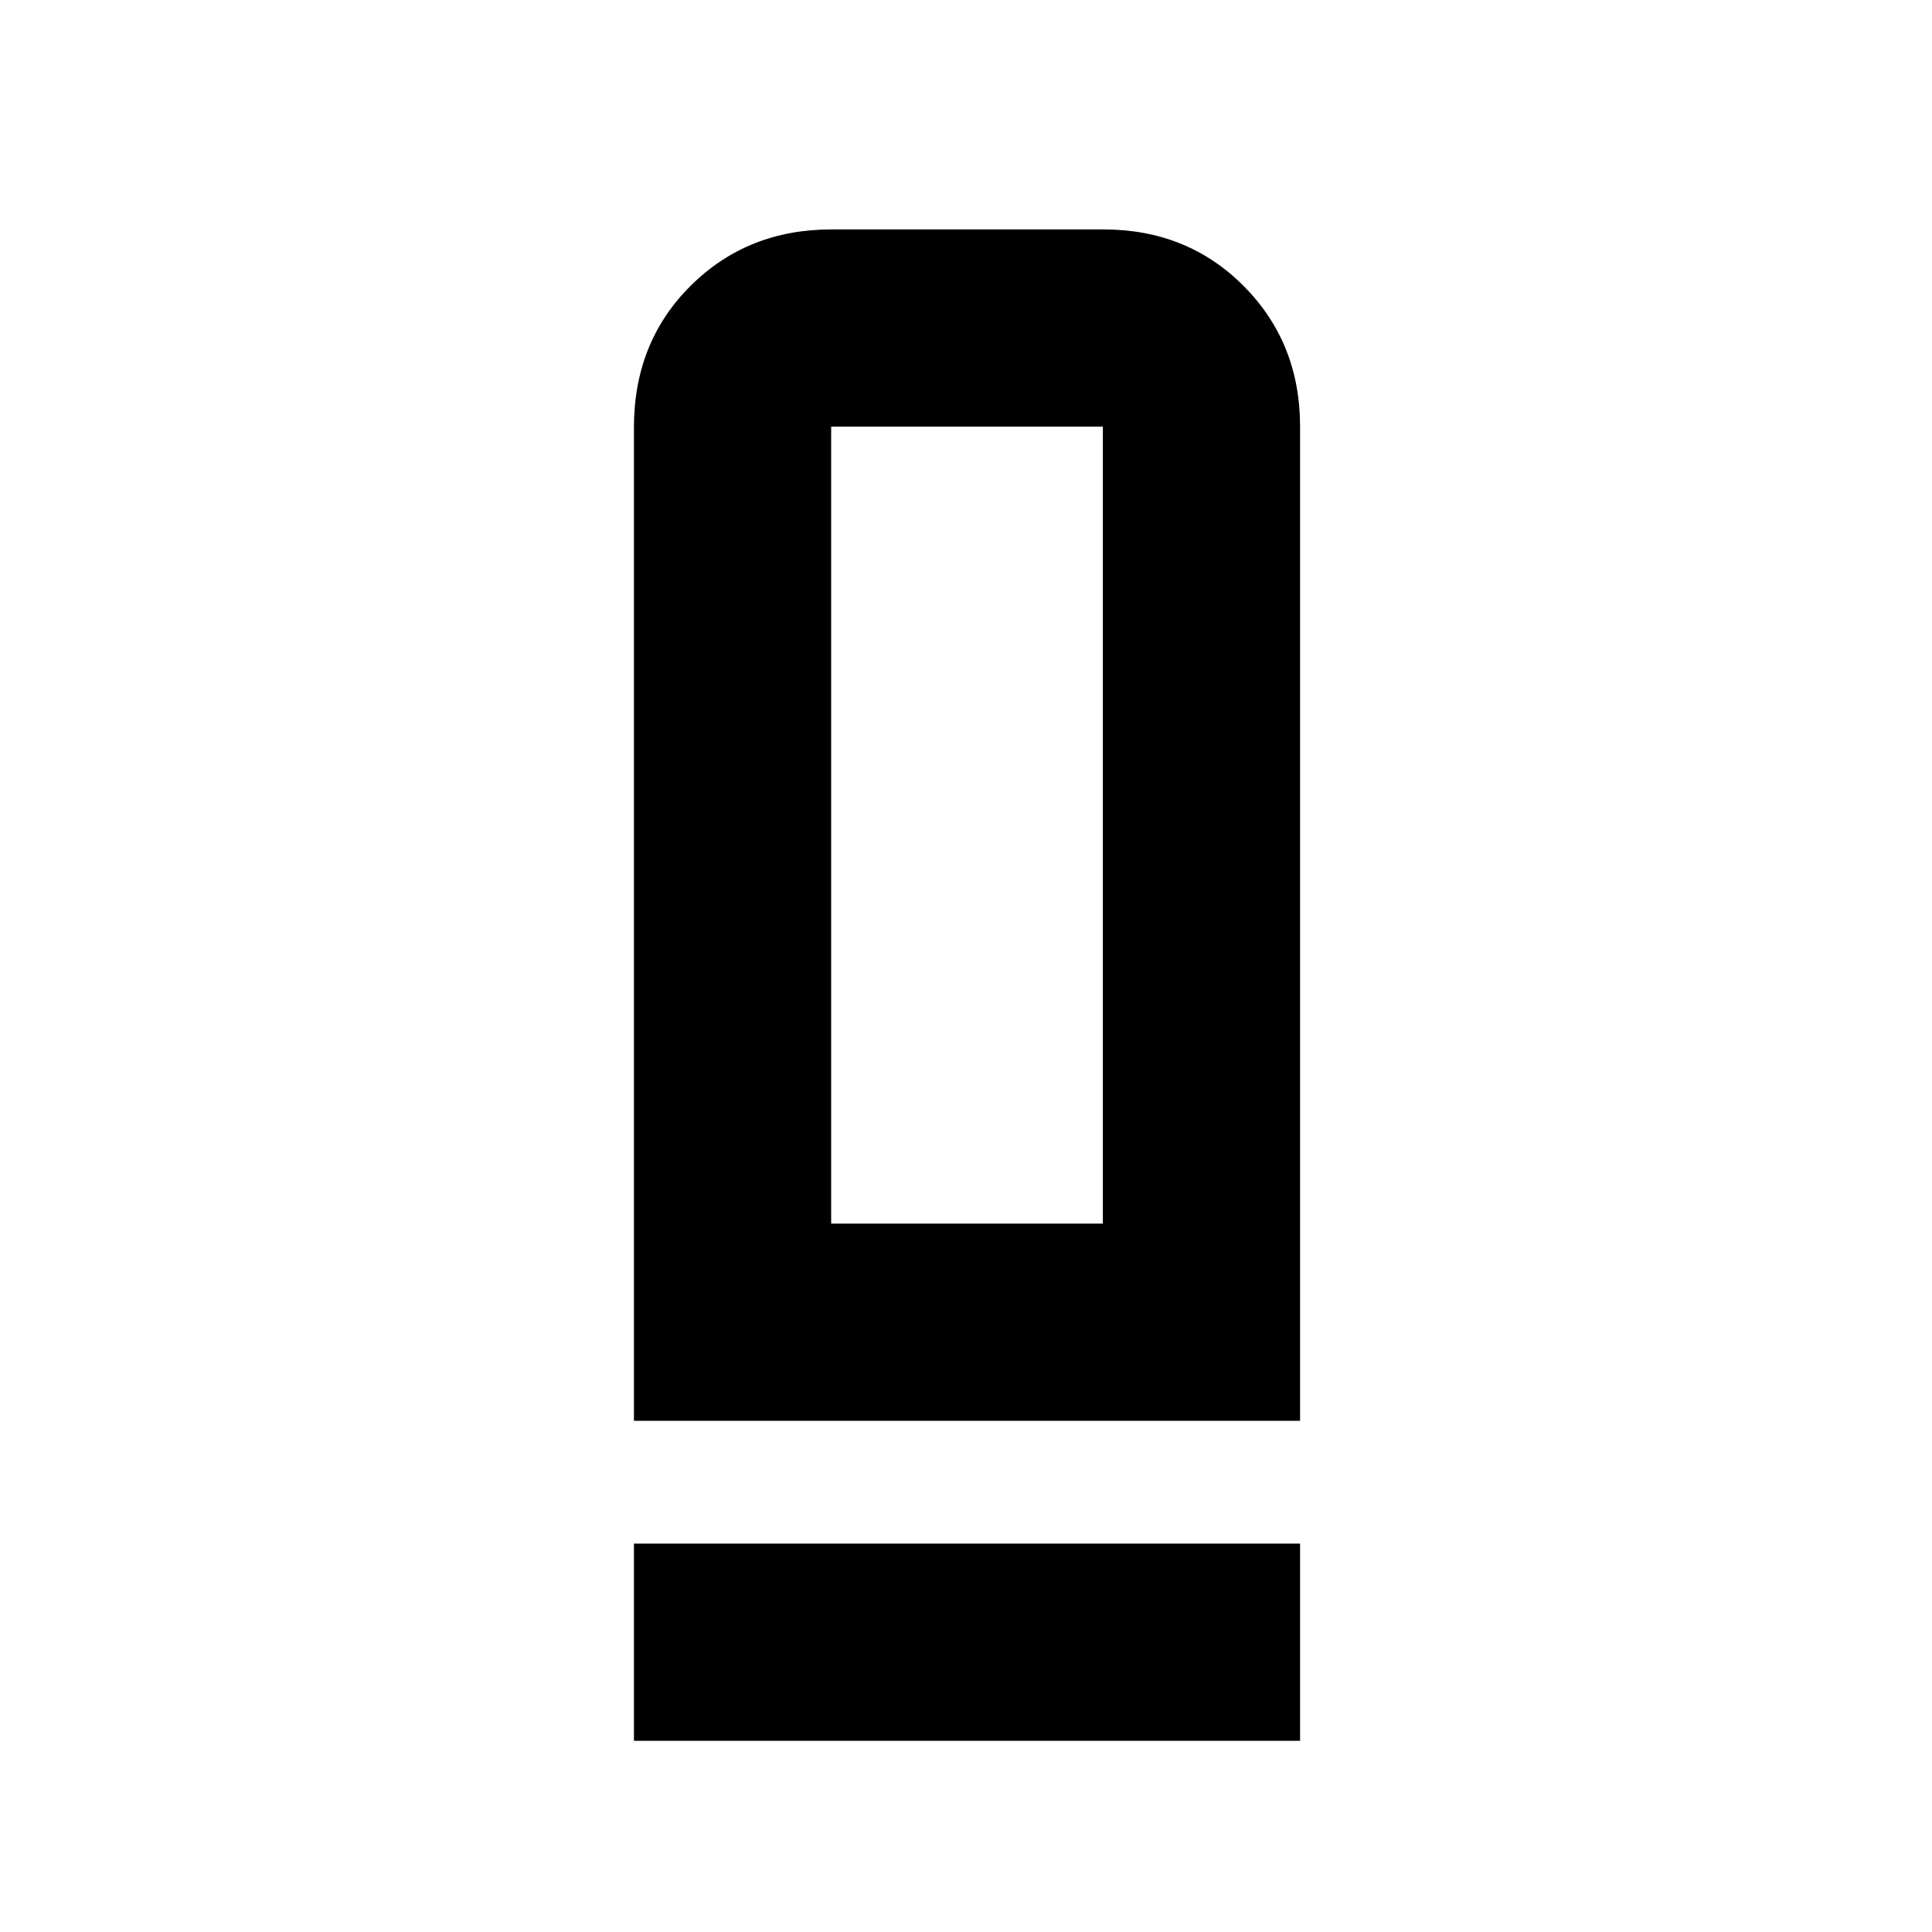 <svg xmlns="http://www.w3.org/2000/svg" height="20" viewBox="0 -960 960 960" width="20"><path d="M315-254v-493.57Q315-790 343.18-818q28.17-28 69.91-28h135.17Q590-846 618-817.85q28 28.15 28 69.85v494H315Zm98-98h135v-396H413v396ZM315-95v-98h331v98H315Zm98-257h135-135Z"/></svg>